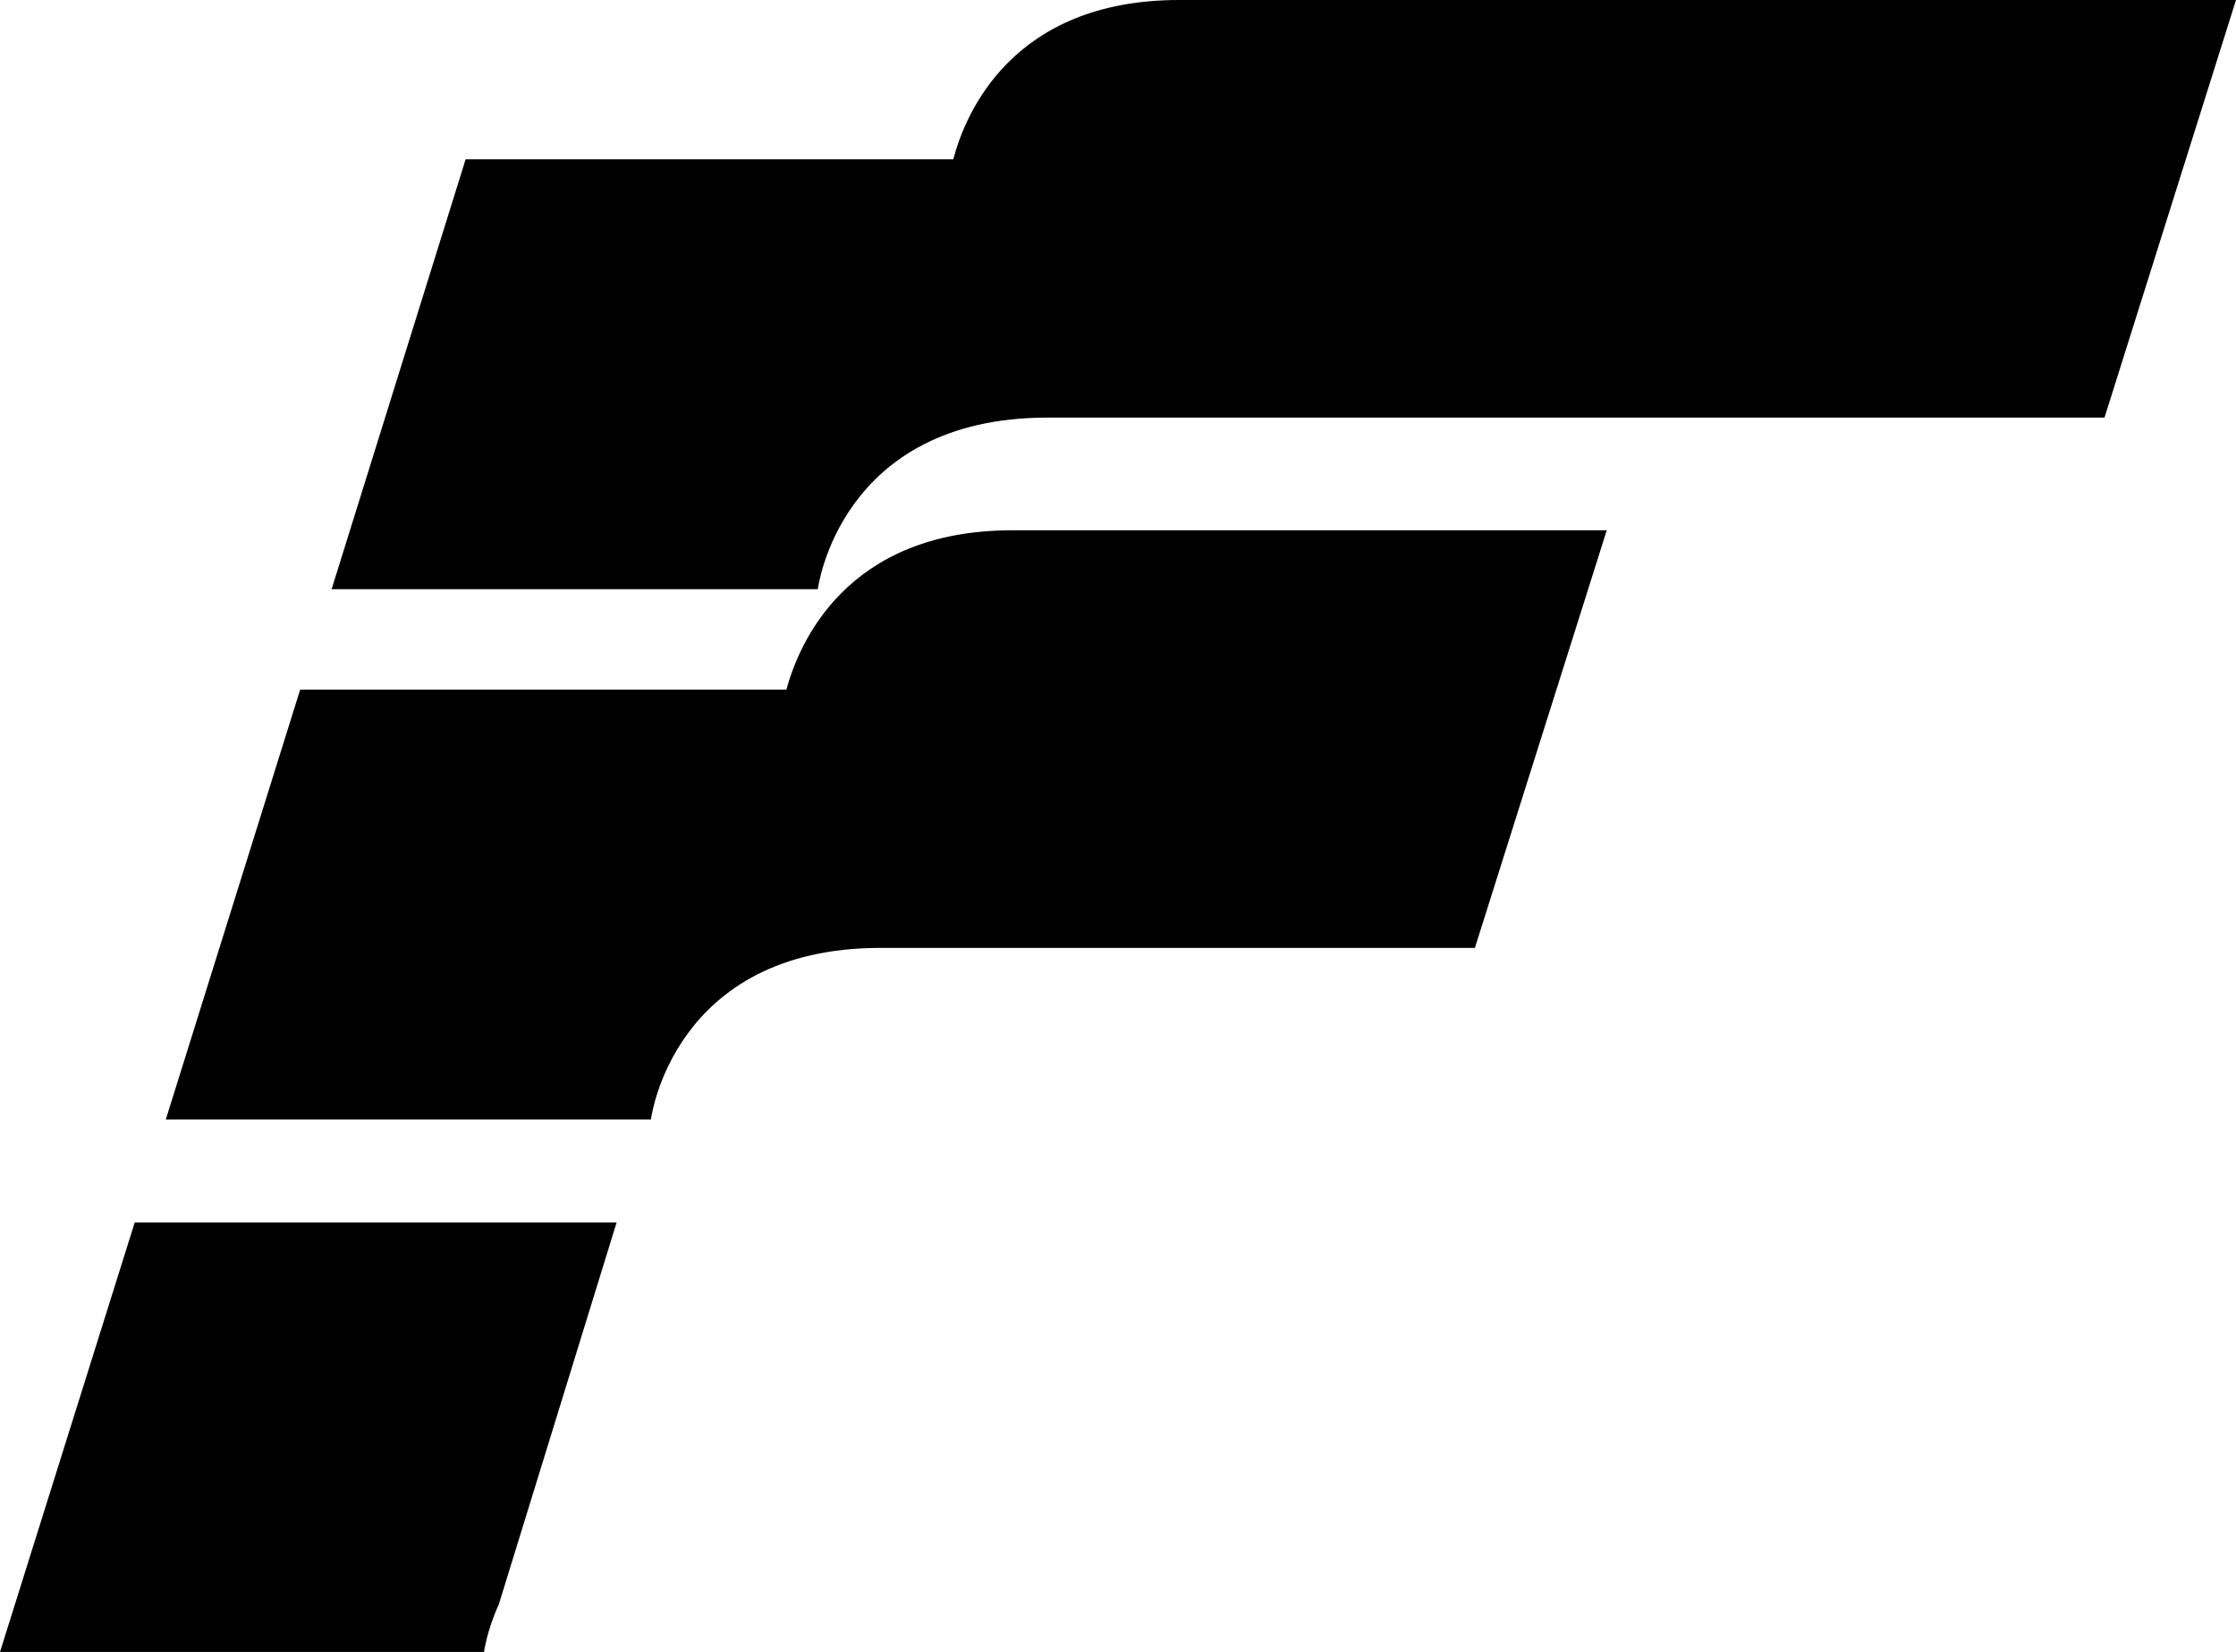 <svg xmlns="http://www.w3.org/2000/svg" width="619" viewBox="0 0 619 457.3" height="457.3" xml:space="preserve"><path d="M326.4 0c-46.2 0-59.2 31.5-62.5 44.1h-135l-37.1 119h134.6s5.9-47.5 63.6-47.5h292.6L619 0H326.4z"></path><path d="M217.7 190.9H83.1l-37.2 119h134.3s5.9-47.5 63.6-47.5h164.5l36.5-115.6H280.2c-46.1 0-59.1 31.6-62.5 44.1zM0 457.3h134s.7-5.7 4.1-13.2l32.6-105.7H37.3L0 457.3z"></path></svg>